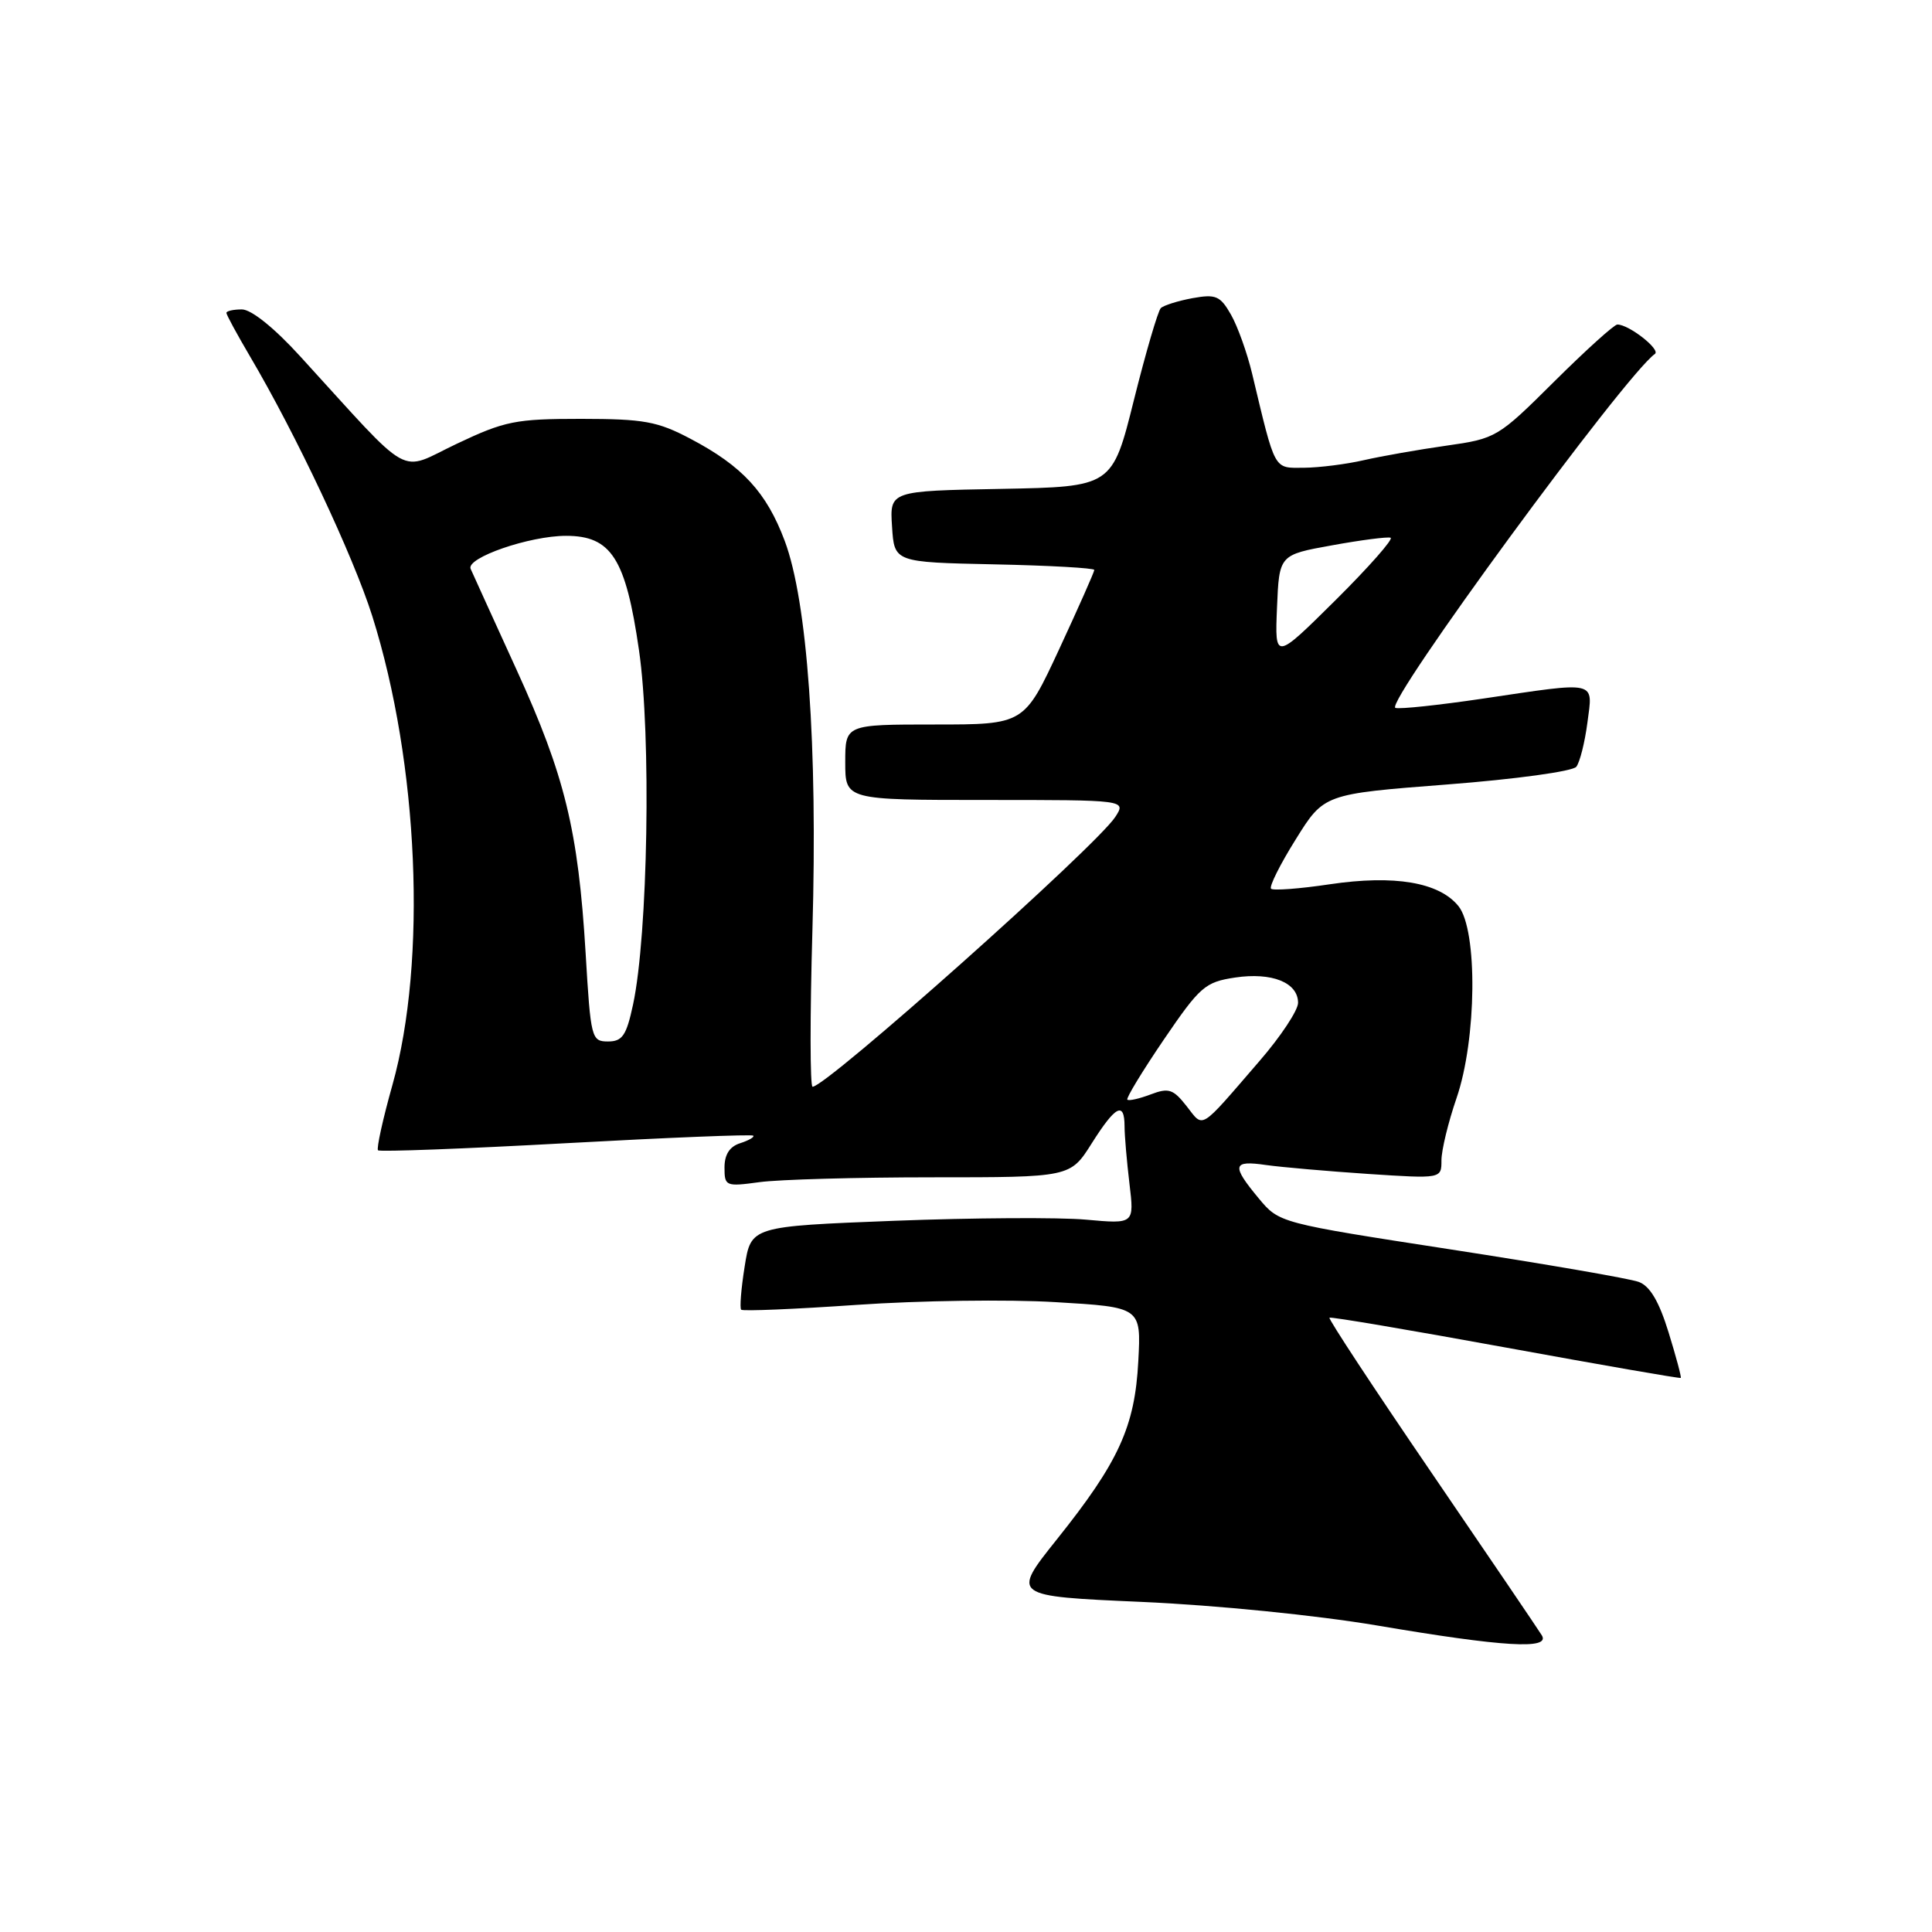 <?xml version="1.0" encoding="UTF-8" standalone="no"?>
<!DOCTYPE svg PUBLIC "-//W3C//DTD SVG 1.1//EN" "http://www.w3.org/Graphics/SVG/1.1/DTD/svg11.dtd" >
<svg xmlns="http://www.w3.org/2000/svg" xmlns:xlink="http://www.w3.org/1999/xlink" version="1.1" viewBox="0 0 256 256">
 <g >
 <path fill="currentColor"
d=" M 204.30 216.69 C 203.86 215.97 197.27 206.26 189.66 195.11 C 182.05 183.97 175.97 174.73 176.16 174.60 C 176.35 174.46 186.85 176.24 199.50 178.55 C 212.15 180.86 222.59 182.68 222.71 182.58 C 222.82 182.49 222.09 179.77 221.09 176.53 C 219.83 172.44 218.62 170.40 217.14 169.86 C 215.97 169.42 204.77 167.49 192.26 165.56 C 169.50 162.05 169.50 162.05 166.78 158.78 C 163.15 154.41 163.30 153.72 167.75 154.37 C 169.81 154.66 175.89 155.19 181.25 155.55 C 191.00 156.19 191.00 156.19 191.00 153.75 C 191.00 152.41 191.90 148.70 193.00 145.50 C 195.68 137.71 195.82 123.24 193.25 120.06 C 190.69 116.90 184.78 115.90 176.21 117.17 C 172.20 117.77 168.70 118.03 168.42 117.76 C 168.15 117.48 169.61 114.55 171.68 111.24 C 175.43 105.21 175.43 105.21 191.72 103.95 C 200.82 103.25 208.39 102.21 208.87 101.60 C 209.34 100.99 210.00 98.36 210.34 95.75 C 211.08 90.11 211.84 90.29 196.49 92.57 C 190.68 93.43 185.46 93.99 184.90 93.80 C 183.37 93.29 215.33 49.69 219.28 46.90 C 220.09 46.33 215.85 43.00 214.31 43.00 C 213.89 43.00 210.13 46.40 205.95 50.55 C 198.49 57.97 198.24 58.12 191.67 59.05 C 187.99 59.57 183.07 60.44 180.74 60.97 C 178.41 61.51 174.83 61.96 172.79 61.98 C 168.72 62.00 169.04 62.59 165.91 49.50 C 165.25 46.75 163.99 43.23 163.11 41.69 C 161.68 39.19 161.10 38.95 158.00 39.51 C 156.07 39.87 154.19 40.46 153.81 40.83 C 153.44 41.20 151.83 46.67 150.25 53.00 C 147.38 64.50 147.38 64.50 132.64 64.78 C 117.89 65.05 117.89 65.05 118.20 69.78 C 118.50 74.50 118.50 74.50 131.75 74.78 C 139.04 74.93 145.00 75.27 145.00 75.52 C 145.00 75.78 142.91 80.49 140.36 85.99 C 135.71 96.00 135.71 96.00 123.86 96.00 C 112.00 96.00 112.00 96.00 112.00 101.00 C 112.00 106.00 112.00 106.00 130.62 106.00 C 149.24 106.00 149.24 106.00 147.78 108.25 C 145.22 112.17 109.51 144.00 107.67 144.00 C 107.33 144.00 107.32 134.66 107.65 123.25 C 108.35 98.84 106.99 79.71 103.98 71.67 C 101.57 65.24 98.37 61.76 91.51 58.15 C 87.12 55.83 85.33 55.51 77.00 55.50 C 68.31 55.50 66.90 55.78 60.51 58.81 C 52.64 62.54 54.96 63.84 39.80 47.24 C 36.36 43.46 33.30 41.00 32.05 41.00 C 30.92 41.00 30.00 41.21 30.00 41.46 C 30.00 41.71 31.39 44.27 33.09 47.16 C 39.24 57.58 46.81 73.67 49.33 81.64 C 55.48 101.14 56.61 127.31 52.00 143.76 C 50.72 148.30 49.87 152.20 50.09 152.42 C 50.32 152.64 61.52 152.22 74.99 151.48 C 88.45 150.74 99.62 150.29 99.81 150.48 C 100.00 150.66 99.22 151.11 98.08 151.48 C 96.68 151.92 96.00 152.98 96.00 154.70 C 96.00 157.18 96.16 157.25 100.64 156.64 C 103.19 156.29 113.50 156.00 123.55 156.00 C 141.82 156.00 141.82 156.00 144.66 151.50 C 147.82 146.50 149.00 145.89 149.01 149.25 C 149.01 150.49 149.31 153.91 149.66 156.85 C 150.30 162.19 150.30 162.19 143.90 161.61 C 140.38 161.29 128.95 161.36 118.51 161.76 C 99.51 162.50 99.51 162.50 98.67 167.83 C 98.20 170.76 98.00 173.33 98.21 173.54 C 98.42 173.76 105.33 173.47 113.55 172.90 C 121.77 172.33 133.61 172.16 139.85 172.54 C 151.21 173.21 151.21 173.21 150.83 180.36 C 150.38 189.05 148.24 193.72 140.02 204.00 C 134.03 211.50 134.03 211.50 151.26 212.26 C 161.19 212.70 174.44 214.03 182.50 215.39 C 199.24 218.23 205.46 218.60 204.30 216.69 Z  M 157.23 146.57 C 155.45 144.30 154.85 144.11 152.46 145.02 C 150.95 145.59 149.57 145.90 149.38 145.71 C 149.19 145.52 151.36 141.95 154.20 137.77 C 159.01 130.71 159.68 130.13 163.65 129.53 C 168.53 128.80 172.00 130.19 172.00 132.88 C 172.00 133.87 169.70 137.35 166.89 140.59 C 158.80 149.96 159.54 149.50 157.23 146.57 Z  M 77.60 126.32 C 76.62 110.02 74.85 102.77 68.43 88.71 C 65.37 82.00 62.63 75.99 62.36 75.37 C 61.74 73.91 70.17 71.00 75.00 71.00 C 81.00 71.00 82.91 73.98 84.67 86.16 C 86.31 97.41 85.86 123.89 83.88 133.12 C 83.00 137.22 82.47 138.00 80.56 138.00 C 78.37 138.00 78.27 137.59 77.60 126.32 Z  M 169.21 80.51 C 169.50 73.52 169.50 73.52 176.49 72.26 C 180.33 71.56 183.83 71.11 184.26 71.25 C 184.68 71.39 181.41 75.11 176.98 79.51 C 168.92 87.50 168.92 87.50 169.21 80.51 Z "/>
</g>
</svg>